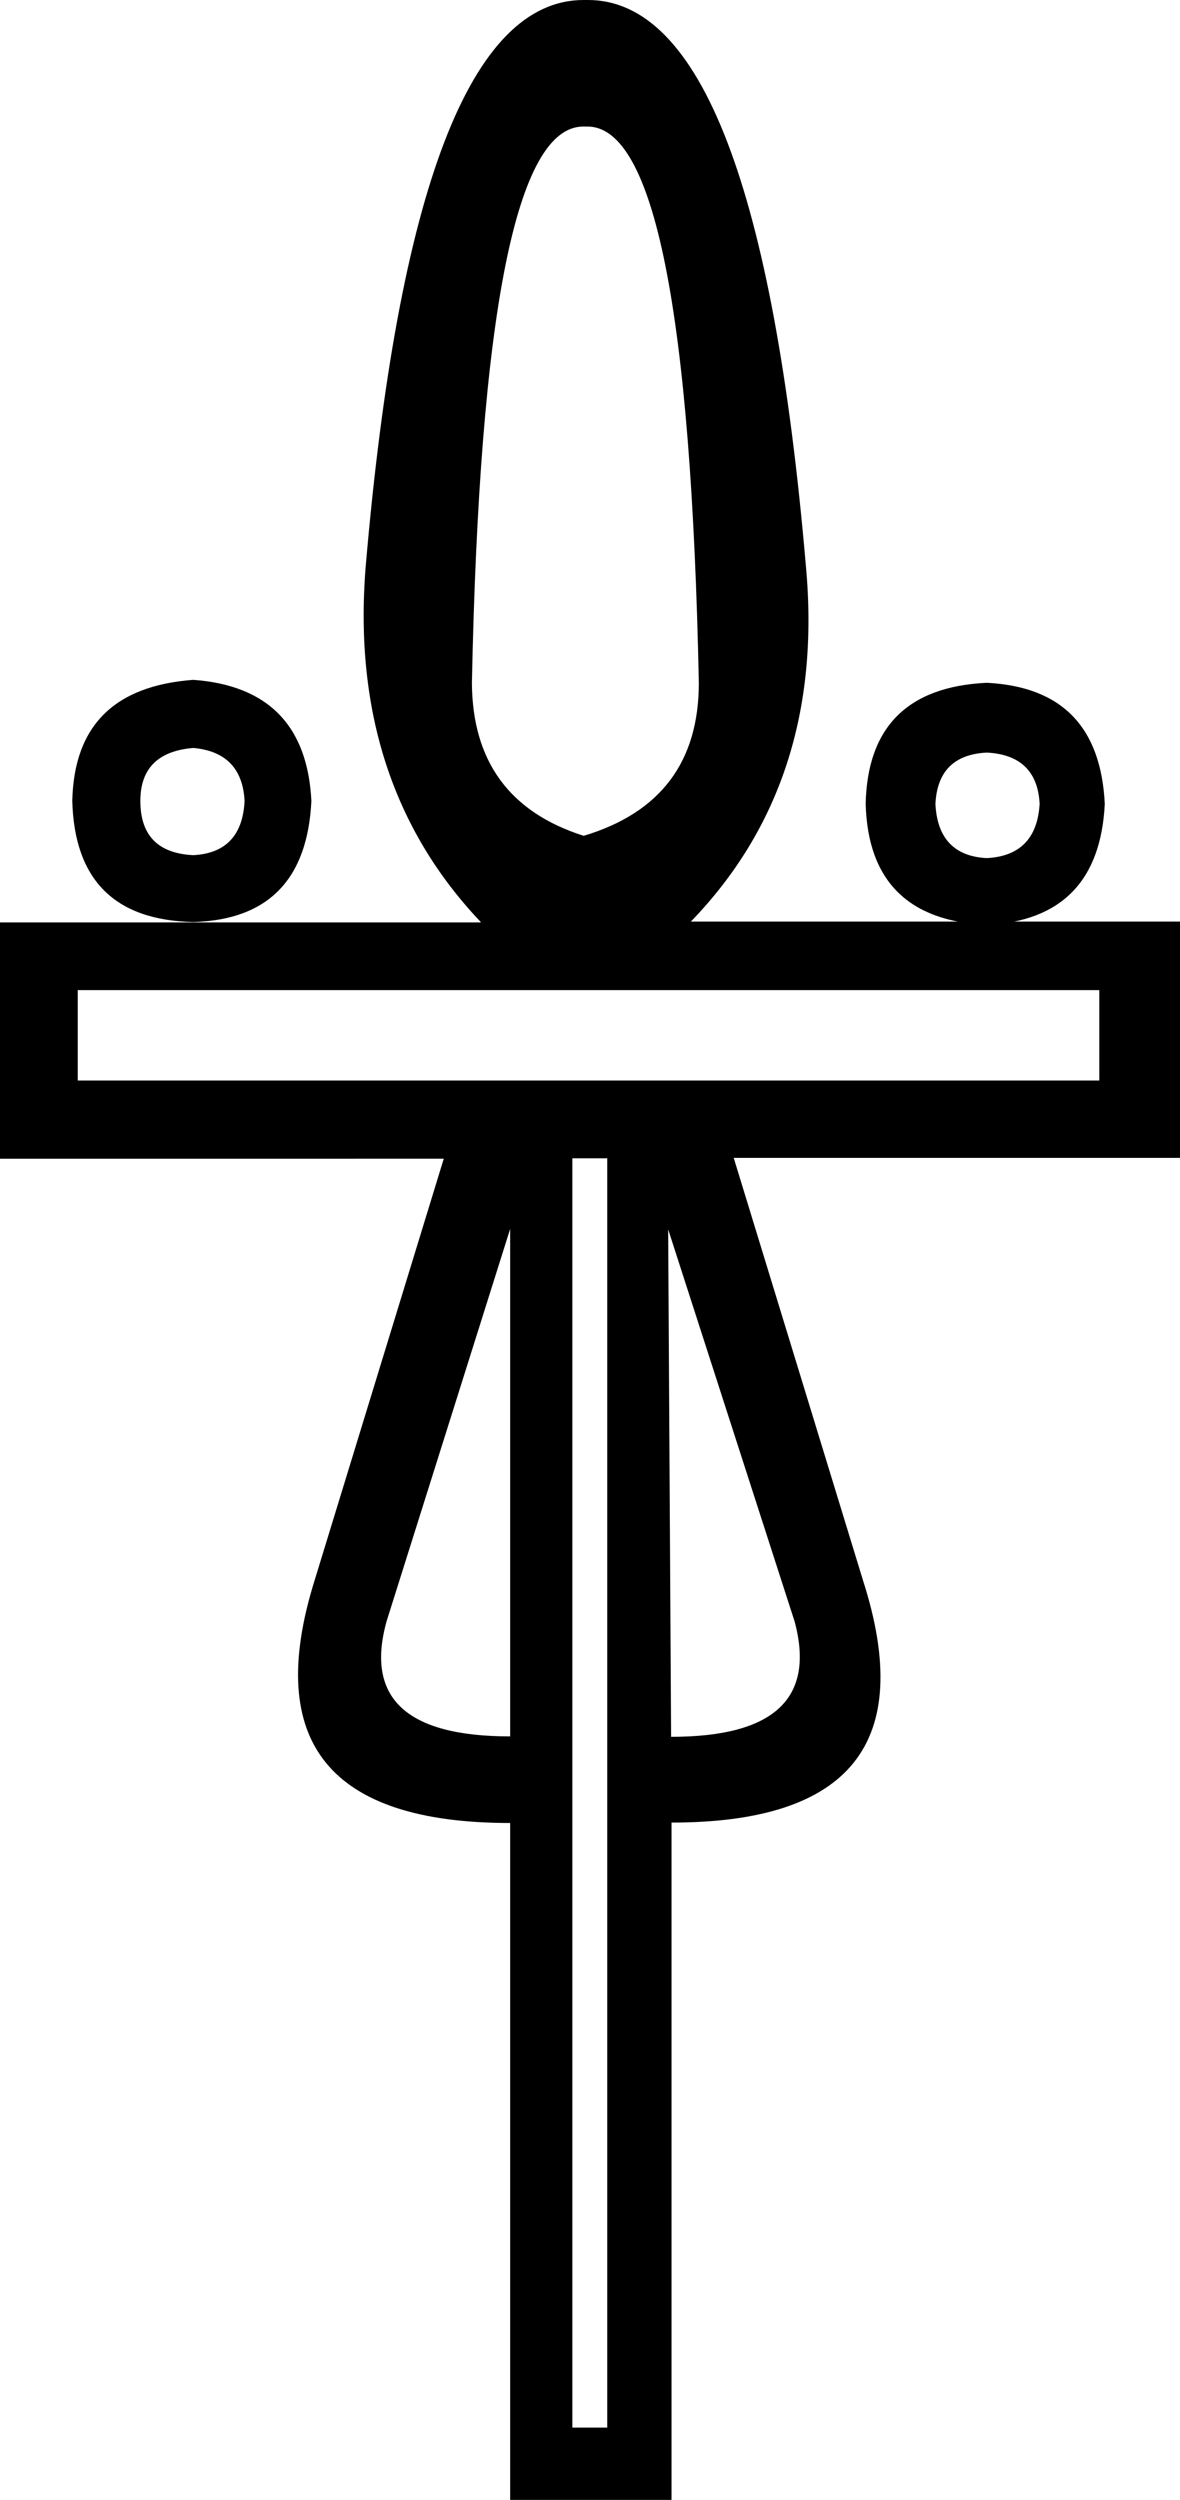 <svg xmlns="http://www.w3.org/2000/svg" viewBox="0 0 280.8 594.6"><path d="M121.4 292.3L92 385.6c-5.1 18.3 4.7 27.4 29.4 27.4V292.3zm38.3 120.8c24.5 0 34.3-9.1 29.4-27.4L159 292.4l.7 120.7zm-15.2 164.3V275.5h-8.3v301.9h8.3zM261.6 257v-21.5H18.5V257h243.1zM74.1 190.5c-.9 18.7-10.3 28.3-28.1 28.8-18.7-.4-28.3-10-28.8-28.8.4-17.9 10-27.4 28.8-28.8 17.8 1.3 27.2 10.9 28.1 28.8zm-40.7 0c0 8.2 4.2 12.5 12.6 12.9 7.7-.4 11.8-4.7 12.2-12.9-.4-7.7-4.5-11.9-12.2-12.6-8.4.7-12.6 4.9-12.6 12.6zm229.5.7c-.9 18.3-10.3 27.9-28.1 28.8-18.7-.9-28.3-10.5-28.8-28.8.4-18.3 10-27.9 28.8-28.8 17.9.9 27.2 10.5 28.1 28.8zm-40.3 0c.4 8.2 4.5 12.5 12.2 12.9 7.9-.4 12.1-4.7 12.6-12.9-.4-7.7-4.6-11.8-12.6-12.2-7.7.4-11.8 4.4-12.2 12.2zm-108.2 28.1c-20.9-22-30.1-50.2-27.4-84.3C94.7 45 112 0 138.9 0h1c26.9 0 44.2 45 51.9 134.9 3.1 34.2-6.1 62.3-27.4 84.3h116.4v56.2H174.6L205.4 376c12.3 38.4-2.9 57.5-45.6 57.5v161.1h-38.4v-161c-43 0-58.5-19.2-46.6-57.5l30.8-100.5H0v-56.2h114.4zm24.5-20.5c18.3-5.5 27.4-17.6 27.4-36.4-1.8-88.2-10.6-132.3-26.5-132.3h-1c-15.9 0-24.7 44.1-26.5 132.3.1 18.7 9 30.8 26.6 36.4z"/></svg>
